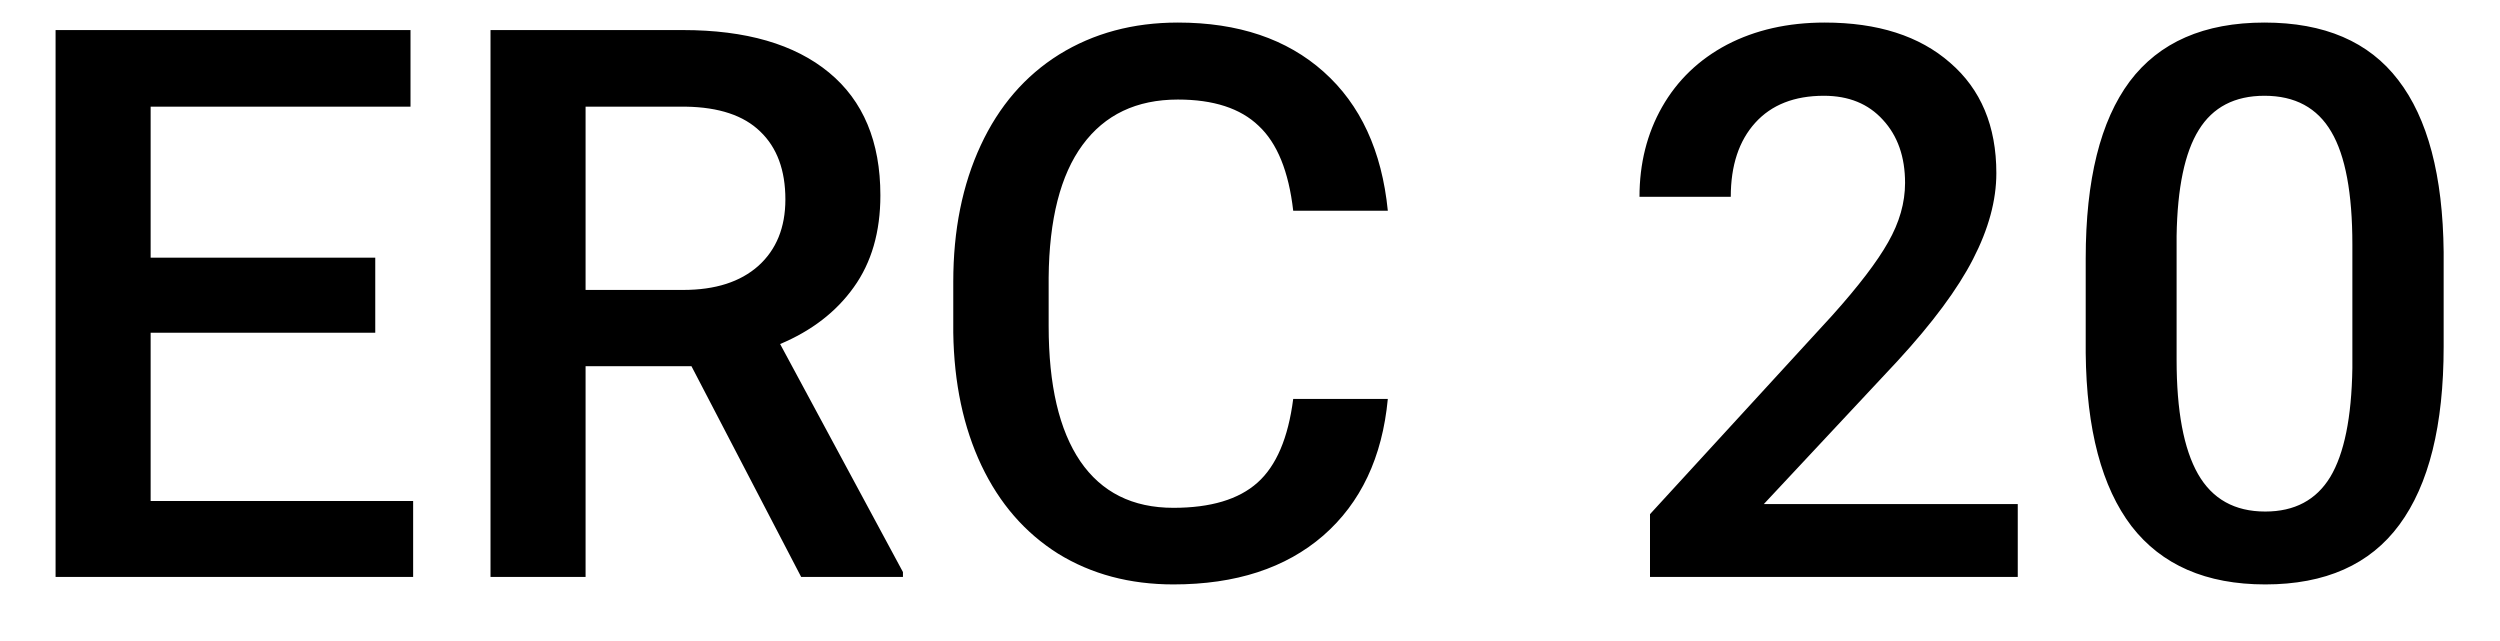 <svg width="39" height="10" viewBox="0 0 39 10" fill="none" xmlns="http://www.w3.org/2000/svg">
<path d="M5.854 5.191H2.35V7.816H6.445V9H0.867V0.469H6.404V1.664H2.35V4.02H5.854V5.191ZM10.787 5.713H9.135V9H7.652V0.469H10.652C11.637 0.469 12.396 0.689 12.932 1.131C13.467 1.572 13.734 2.211 13.734 3.047C13.734 3.617 13.596 4.096 13.318 4.482C13.045 4.865 12.662 5.16 12.17 5.367L14.086 8.924V9H12.498L10.787 5.713ZM9.135 4.523H10.658C11.158 4.523 11.549 4.398 11.83 4.148C12.111 3.895 12.252 3.549 12.252 3.111C12.252 2.654 12.121 2.301 11.859 2.051C11.602 1.801 11.215 1.672 10.699 1.664H9.135V4.523ZM21.65 6.223C21.564 7.133 21.229 7.844 20.643 8.355C20.057 8.863 19.277 9.117 18.305 9.117C17.625 9.117 17.025 8.957 16.506 8.637C15.99 8.312 15.592 7.854 15.31 7.26C15.029 6.666 14.883 5.977 14.871 5.191V4.395C14.871 3.59 15.014 2.881 15.299 2.268C15.584 1.654 15.992 1.182 16.523 0.85C17.059 0.518 17.676 0.352 18.375 0.352C19.316 0.352 20.074 0.607 20.648 1.119C21.223 1.631 21.557 2.354 21.65 3.287H20.174C20.104 2.674 19.924 2.232 19.635 1.963C19.35 1.689 18.93 1.553 18.375 1.553C17.73 1.553 17.234 1.789 16.887 2.262C16.543 2.73 16.367 3.42 16.359 4.33V5.086C16.359 6.008 16.523 6.711 16.852 7.195C17.184 7.68 17.668 7.922 18.305 7.922C18.887 7.922 19.324 7.791 19.617 7.529C19.91 7.268 20.096 6.832 20.174 6.223H21.65ZM31.477 9H25.74V8.021L28.582 4.922C28.992 4.465 29.283 4.084 29.455 3.779C29.631 3.471 29.719 3.162 29.719 2.854C29.719 2.447 29.604 2.119 29.373 1.869C29.146 1.619 28.84 1.494 28.453 1.494C27.992 1.494 27.635 1.635 27.381 1.916C27.127 2.197 27 2.582 27 3.07H25.576C25.576 2.551 25.693 2.084 25.928 1.67C26.166 1.252 26.504 0.928 26.941 0.697C27.383 0.467 27.891 0.352 28.465 0.352C29.293 0.352 29.945 0.561 30.422 0.979C30.902 1.393 31.143 1.967 31.143 2.701C31.143 3.127 31.021 3.574 30.779 4.043C30.541 4.508 30.148 5.037 29.602 5.631L27.516 7.863H31.477V9ZM38.121 5.408C38.121 6.635 37.891 7.561 37.43 8.186C36.973 8.807 36.275 9.117 35.338 9.117C34.416 9.117 33.721 8.814 33.252 8.209C32.787 7.6 32.549 6.699 32.537 5.508V4.031C32.537 2.805 32.766 1.885 33.223 1.271C33.684 0.658 34.385 0.352 35.326 0.352C36.26 0.352 36.955 0.65 37.412 1.248C37.873 1.846 38.109 2.74 38.121 3.932V5.408ZM36.697 3.814C36.697 3.014 36.588 2.428 36.369 2.057C36.15 1.682 35.803 1.494 35.326 1.494C34.861 1.494 34.52 1.672 34.301 2.027C34.082 2.379 33.967 2.93 33.955 3.68V5.613C33.955 6.41 34.066 7.004 34.289 7.395C34.512 7.785 34.861 7.98 35.338 7.98C35.795 7.98 36.133 7.801 36.352 7.441C36.57 7.078 36.685 6.512 36.697 5.742V3.814Z" fill="black"/>
</svg>
